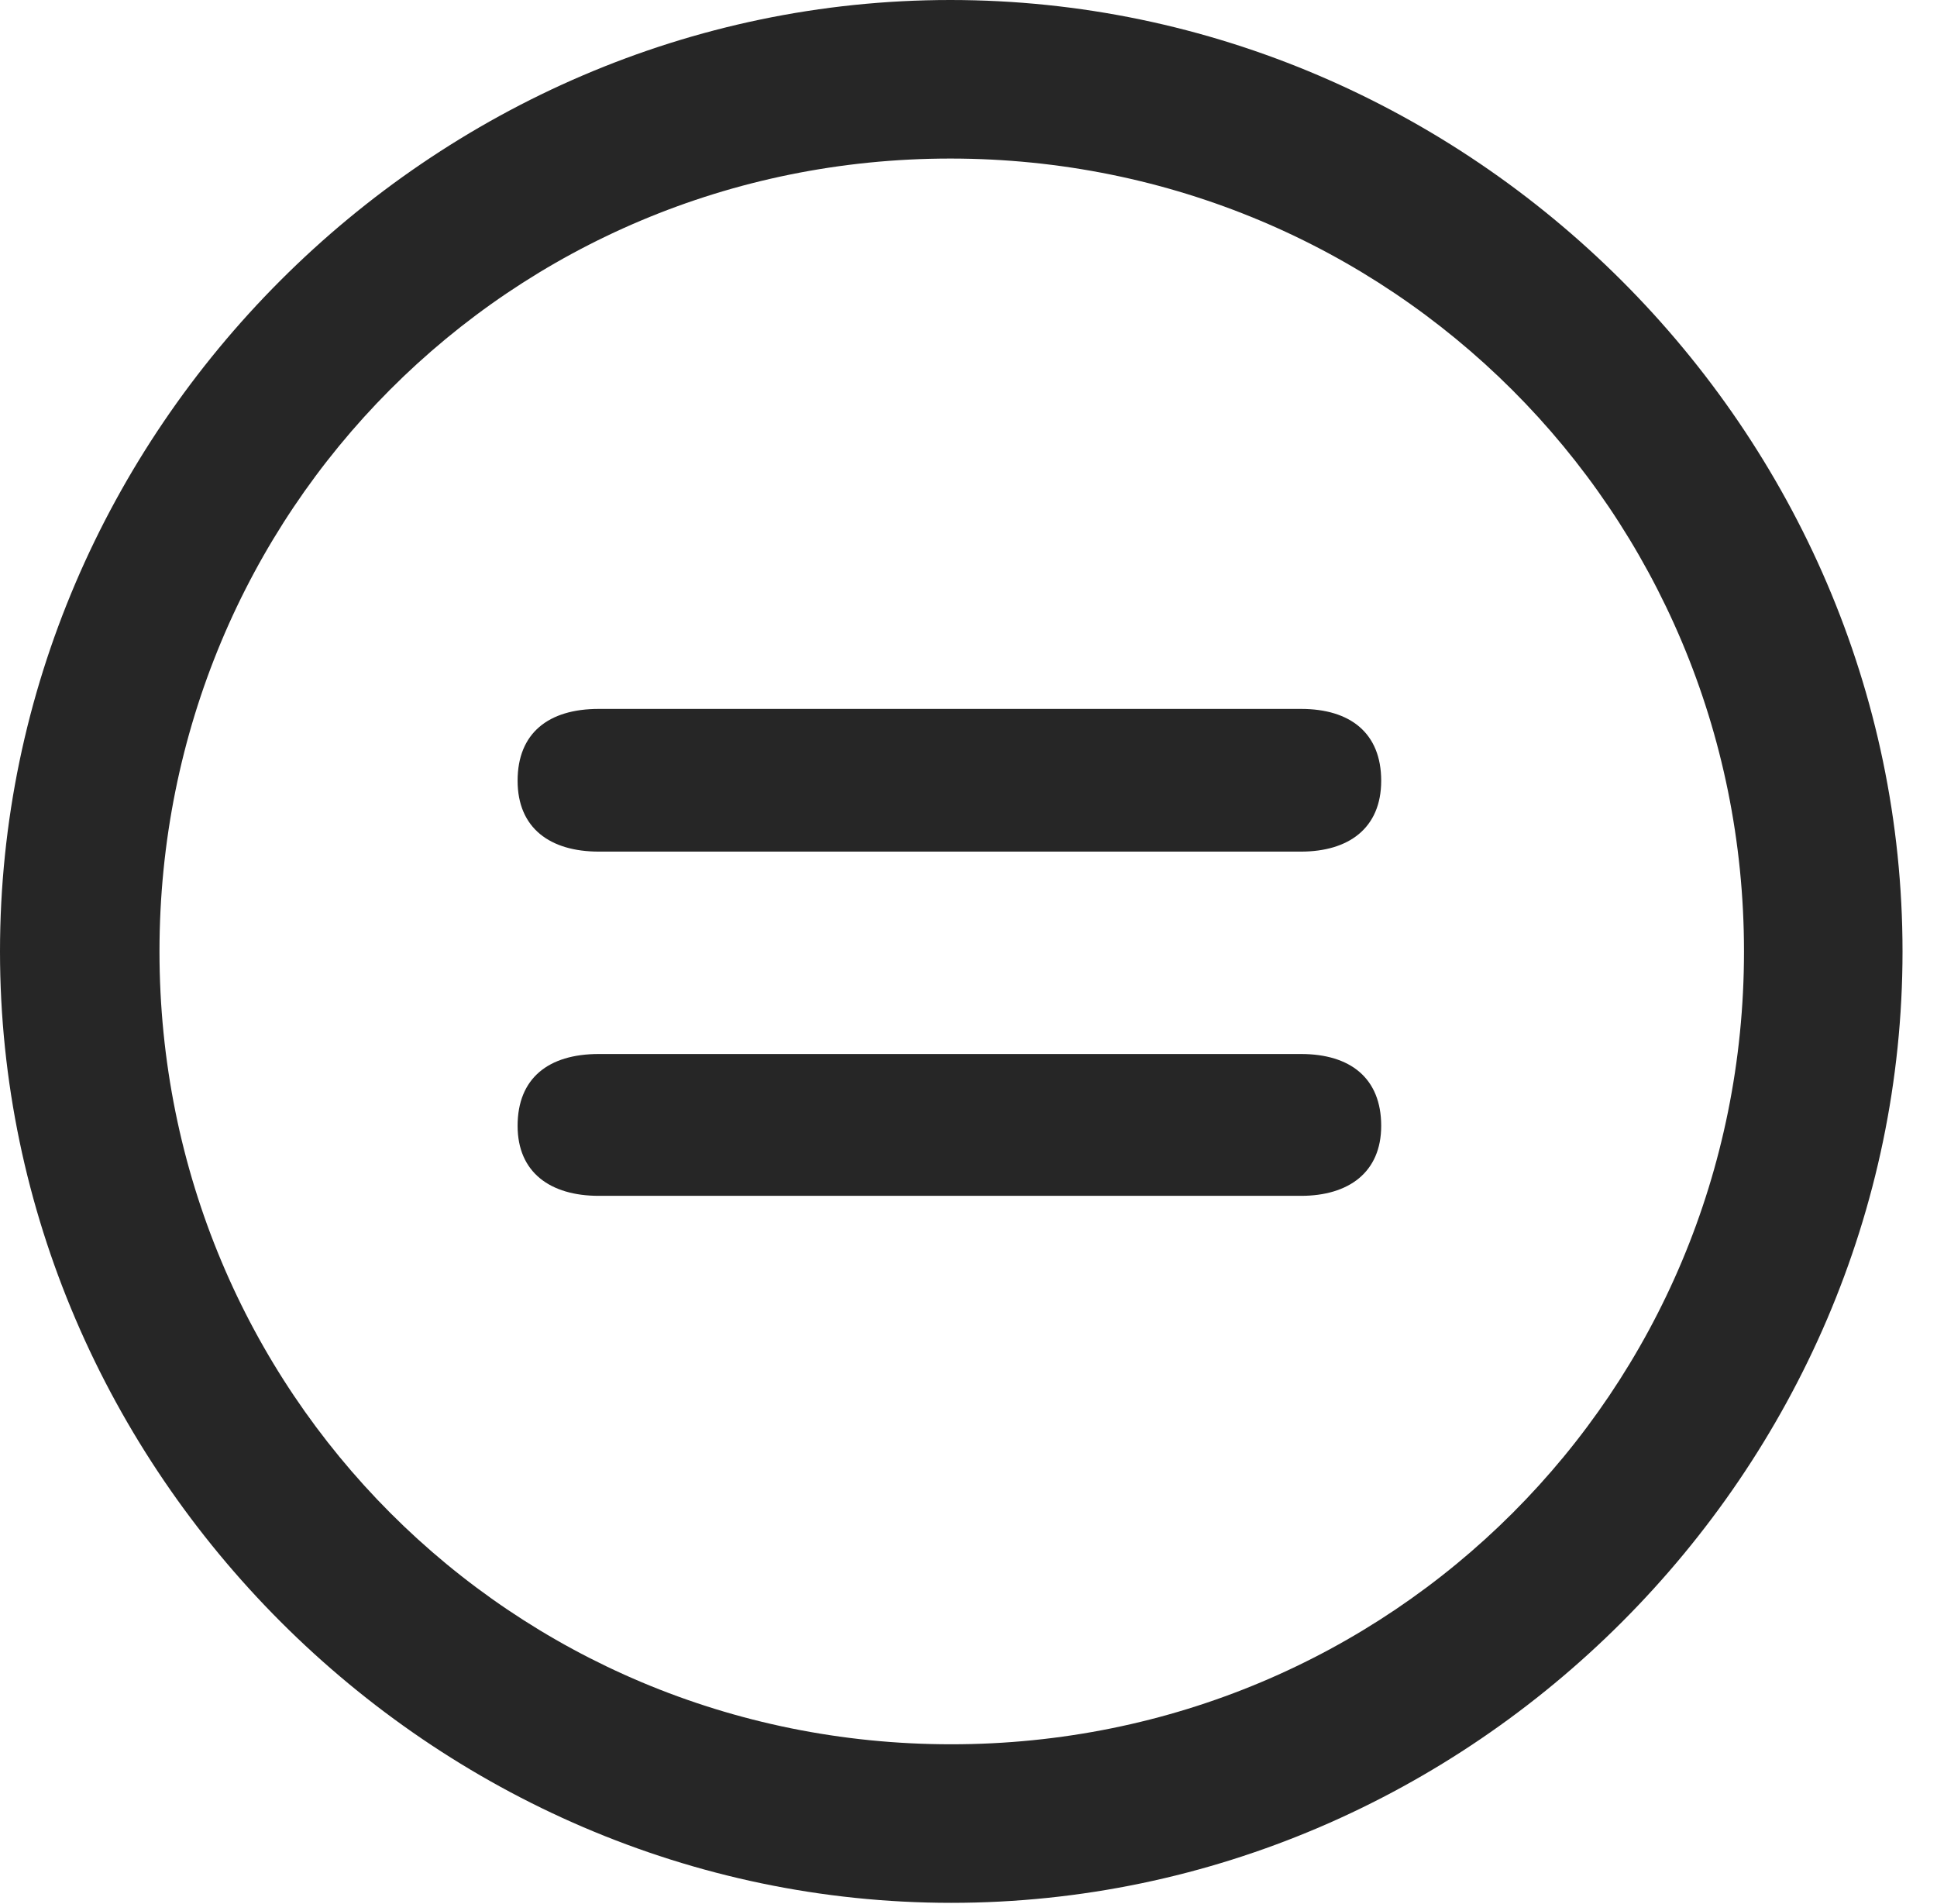 <?xml version="1.0" encoding="UTF-8"?>
<!--Generator: Apple Native CoreSVG 232.5-->
<!DOCTYPE svg
PUBLIC "-//W3C//DTD SVG 1.1//EN"
       "http://www.w3.org/Graphics/SVG/1.1/DTD/svg11.dtd">
<svg version="1.1" xmlns="http://www.w3.org/2000/svg" xmlns:xlink="http://www.w3.org/1999/xlink" width="20.283" height="19.932">
 <g>
  <rect height="19.932" opacity="0" width="20.283" x="0" y="0"/>
  <path d="M9.961 19.922C15.41 19.922 19.922 15.4 19.922 9.961C19.922 4.512 15.4 0 9.951 0C4.512 0 0 4.512 0 9.961C0 15.4 4.521 19.922 9.961 19.922ZM9.961 18.262C5.352 18.262 1.67 14.57 1.67 9.961C1.67 5.352 5.342 1.66 9.951 1.66C14.56 1.66 18.262 5.352 18.262 9.961C18.262 14.57 14.57 18.262 9.961 18.262Z" fill="#000000" fill-opacity="0.85"/>
  <path d="M6.27 12.52L13.623 12.52C14.121 12.52 14.463 12.275 14.463 11.787C14.463 11.289 14.141 11.035 13.623 11.035L6.27 11.035C5.742 11.035 5.42 11.289 5.42 11.787C5.42 12.275 5.762 12.52 6.27 12.52ZM6.27 8.916L13.623 8.916C14.121 8.916 14.463 8.672 14.463 8.174C14.463 7.676 14.141 7.422 13.623 7.422L6.27 7.422C5.742 7.422 5.42 7.676 5.42 8.174C5.42 8.672 5.762 8.916 6.27 8.916Z" fill="#000000" fill-opacity="0.85"/>
 </g>
</svg>

